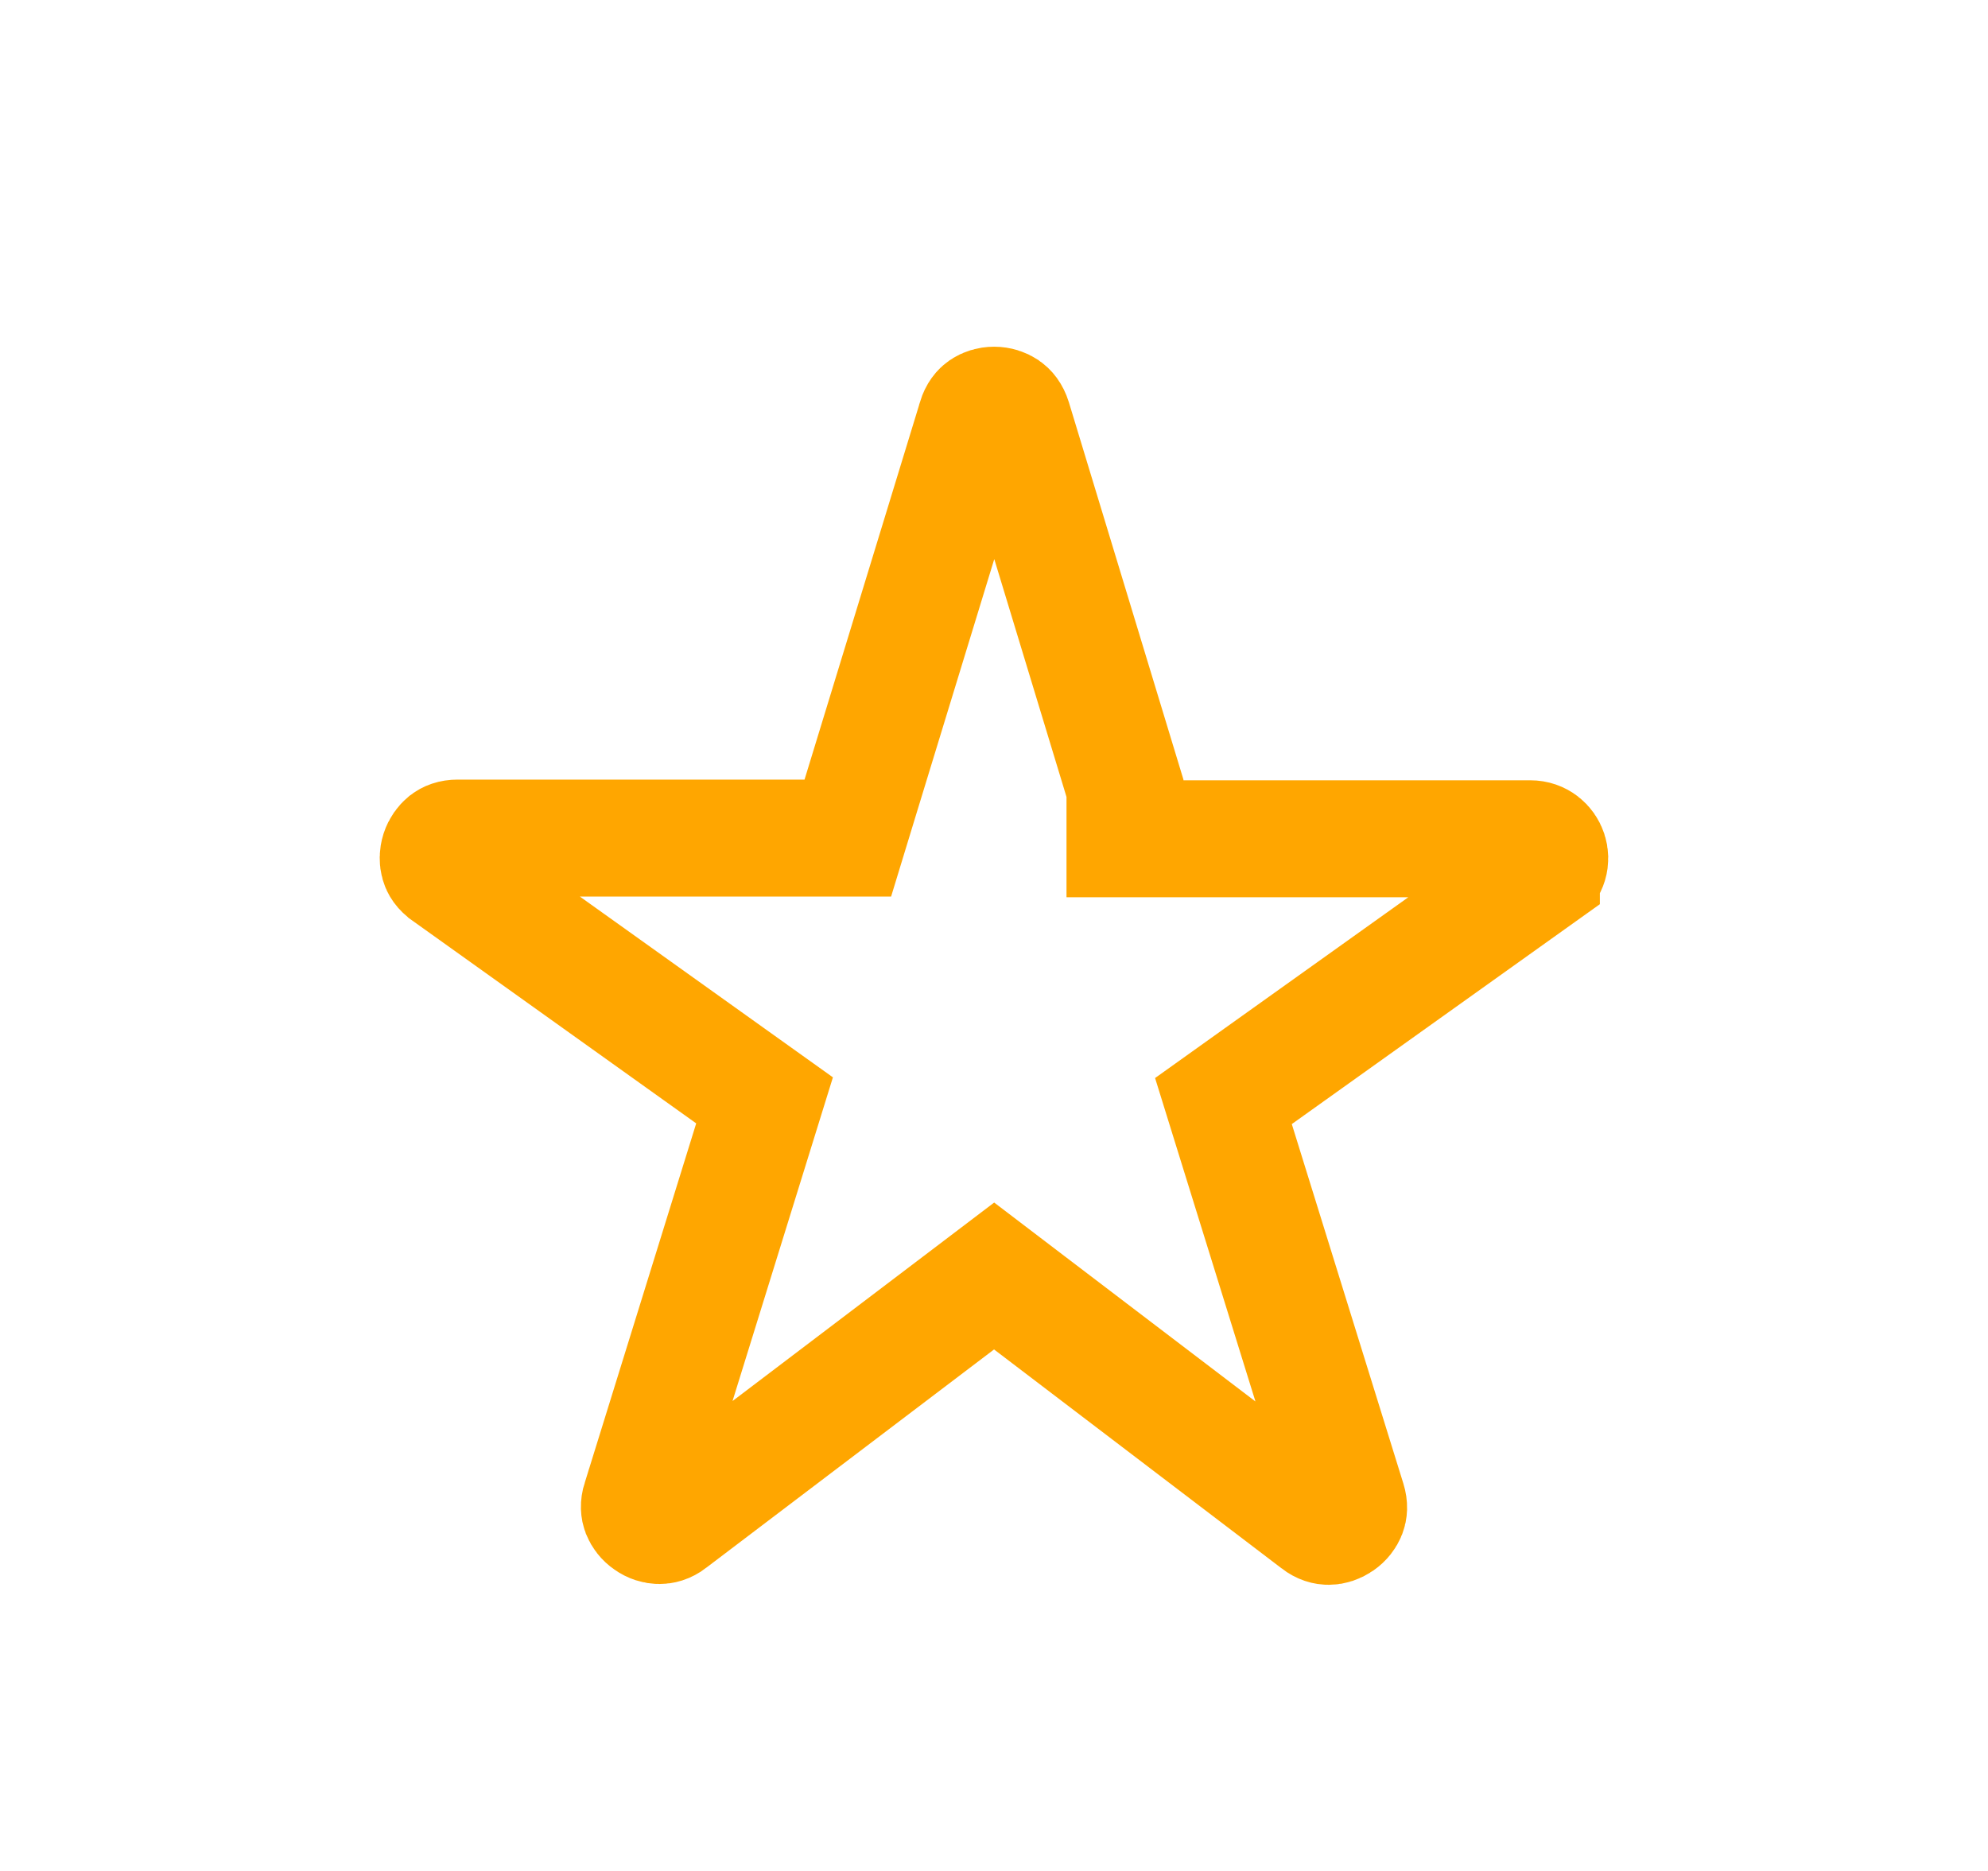 <svg width="17" height="16" viewBox="0 0 17 16" fill="none" xmlns="http://www.w3.org/2000/svg">
<g id="ic:round-star-rate">
<path id="Vector" d="M8.6 3.494C8.622 3.509 8.646 3.535 8.662 3.586C8.662 3.586 8.662 3.586 8.662 3.586L9.62 6.741V7.173H10.12H13.087C13.244 7.173 13.317 7.376 13.181 7.474C13.181 7.474 13.181 7.474 13.181 7.475L10.756 9.206L10.462 9.416L10.569 9.761L11.523 12.835L11.523 12.835C11.538 12.883 11.533 12.916 11.524 12.94C11.513 12.968 11.492 12.997 11.459 13.02C11.427 13.042 11.392 13.053 11.362 13.053C11.336 13.053 11.303 13.046 11.264 13.016L11.263 13.015L8.803 11.142L8.501 10.912L8.198 11.142L5.738 13.008L5.736 13.01C5.697 13.04 5.664 13.046 5.638 13.046C5.608 13.046 5.573 13.036 5.541 13.013C5.508 12.991 5.487 12.961 5.476 12.934C5.467 12.91 5.462 12.877 5.477 12.829L5.478 12.828L6.431 9.755L6.538 9.41L6.244 9.2L3.817 7.466L3.816 7.465C3.776 7.437 3.76 7.409 3.753 7.384C3.745 7.356 3.744 7.32 3.756 7.282C3.768 7.245 3.79 7.216 3.813 7.197C3.834 7.181 3.864 7.167 3.913 7.167H6.88H7.25L7.358 6.813L8.345 3.586L8.345 3.586L8.346 3.581C8.361 3.532 8.384 3.507 8.404 3.493C8.428 3.477 8.461 3.465 8.501 3.465C8.54 3.465 8.575 3.477 8.6 3.494Z" stroke="#FFA600"/>
</g>
</svg>

